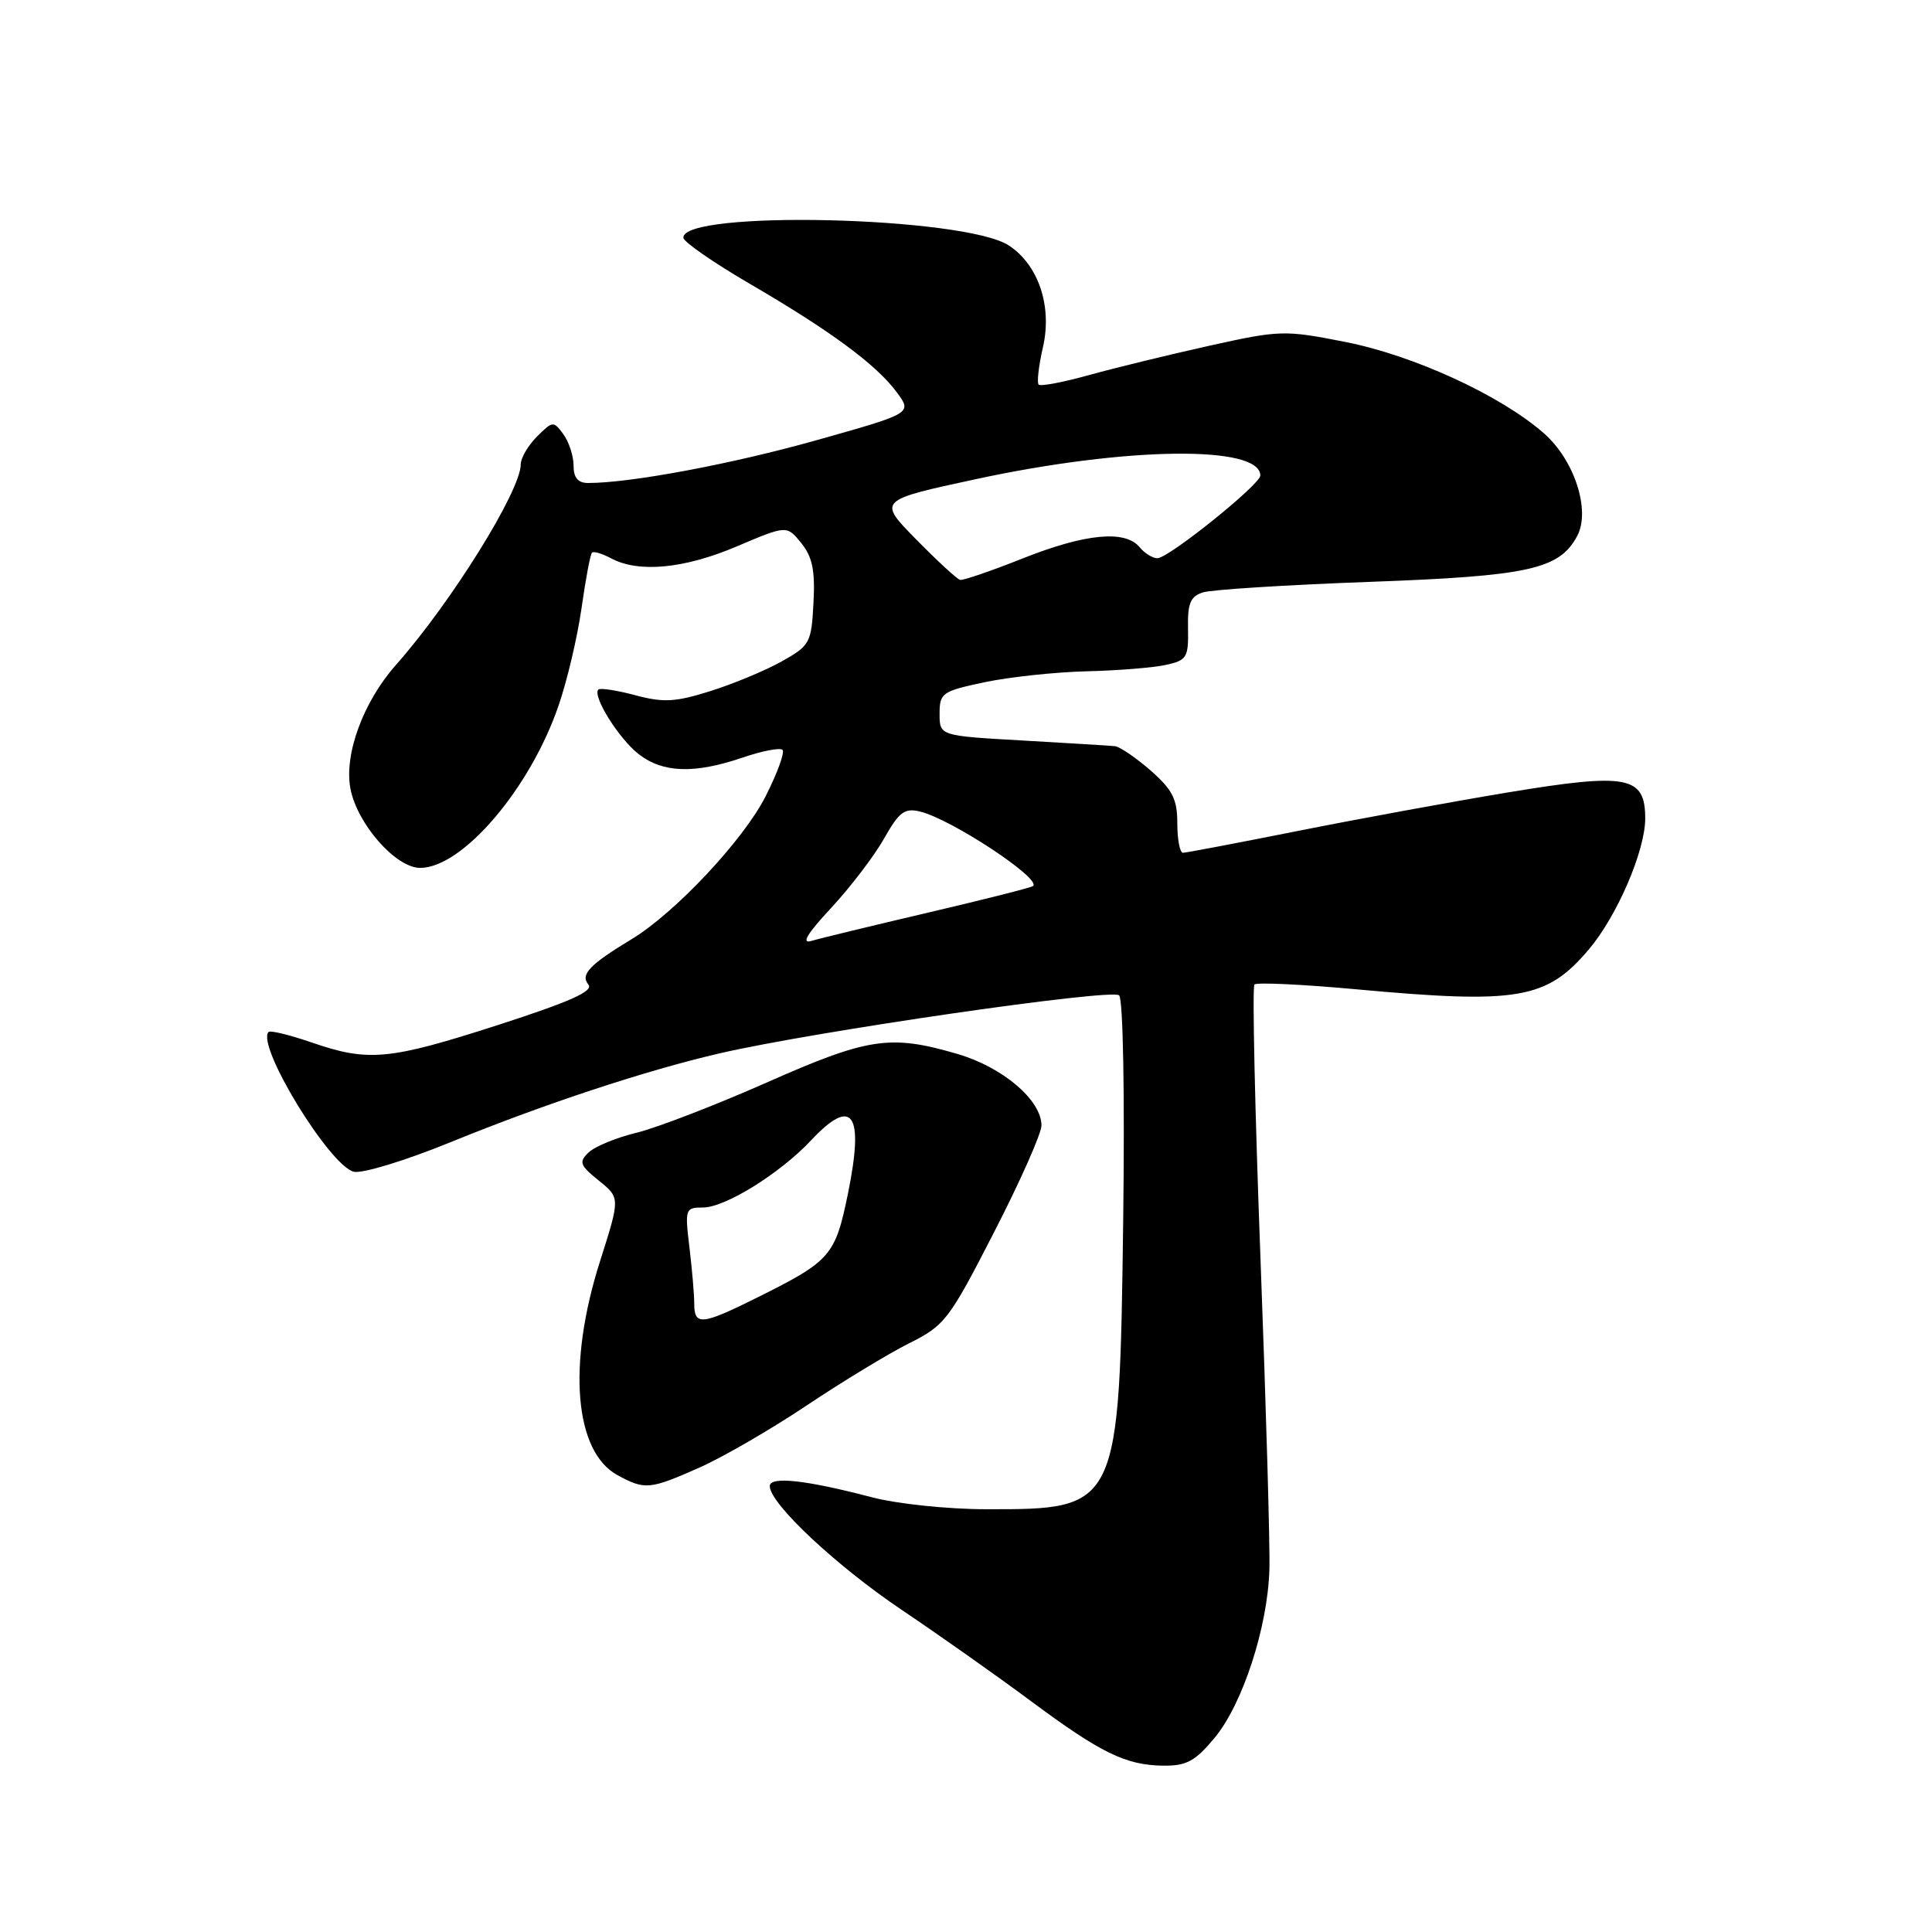 <?xml version="1.0" encoding="UTF-8" standalone="no"?>
<!DOCTYPE svg PUBLIC "-//W3C//DTD SVG 1.1//EN" "http://www.w3.org/Graphics/SVG/1.1/DTD/svg11.dtd" >
<svg xmlns="http://www.w3.org/2000/svg" xmlns:xlink="http://www.w3.org/1999/xlink" version="1.1" viewBox="0 0 256 256">
 <g >
 <path fill="currentColor"
d=" M 160.96 230.25 C 164.66 225.78 167.97 215.63 168.20 208.00 C 168.30 204.97 167.76 186.41 167.02 166.75 C 166.28 147.09 165.92 130.75 166.22 130.45 C 166.52 130.15 172.55 130.43 179.63 131.08 C 201.19 133.06 204.93 132.42 210.54 125.79 C 214.29 121.35 218.00 112.72 218.00 108.45 C 218.00 102.82 215.67 102.38 199.87 104.99 C 192.51 106.21 179.97 108.51 172.00 110.10 C 164.03 111.69 157.16 112.99 156.75 113.00 C 156.34 113.00 156.00 111.25 156.00 109.10 C 156.00 105.90 155.38 104.66 152.47 102.10 C 150.52 100.40 148.38 98.94 147.72 98.87 C 147.05 98.80 141.55 98.47 135.50 98.12 C 124.50 97.50 124.50 97.50 124.50 94.58 C 124.50 91.82 124.82 91.59 130.50 90.39 C 133.80 89.70 139.88 89.05 144.00 88.95 C 148.12 88.85 152.85 88.47 154.50 88.10 C 157.26 87.50 157.49 87.12 157.42 83.30 C 157.35 79.93 157.73 79.02 159.42 78.49 C 160.56 78.13 170.50 77.50 181.50 77.10 C 202.60 76.33 206.62 75.44 208.98 71.03 C 210.80 67.64 208.61 60.92 204.54 57.38 C 198.77 52.35 187.29 47.08 178.21 45.30 C 170.20 43.72 169.59 43.74 160.21 45.82 C 154.87 47.01 147.71 48.75 144.30 49.70 C 140.89 50.65 137.89 51.22 137.63 50.96 C 137.37 50.71 137.63 48.47 138.20 45.99 C 139.44 40.57 137.60 35.10 133.68 32.53 C 127.82 28.68 90.36 27.80 90.55 31.51 C 90.58 32.05 94.54 34.80 99.36 37.61 C 110.08 43.86 116.12 48.32 118.83 51.98 C 120.88 54.76 120.88 54.76 108.19 58.33 C 96.97 61.49 83.56 64.00 77.93 64.00 C 76.58 64.00 76.00 63.30 76.00 61.69 C 76.00 60.42 75.39 58.55 74.65 57.54 C 73.35 55.76 73.23 55.77 71.15 57.85 C 69.97 59.03 69.00 60.69 69.00 61.54 C 69.00 65.03 59.79 79.83 52.47 88.10 C 48.14 92.98 45.58 99.94 46.43 104.48 C 47.31 109.16 52.44 115.00 55.67 115.00 C 61.28 115.00 70.24 104.50 74.01 93.50 C 75.15 90.20 76.52 84.38 77.06 80.56 C 77.60 76.74 78.22 73.44 78.44 73.23 C 78.65 73.01 79.79 73.35 80.97 73.98 C 84.62 75.94 90.67 75.36 97.61 72.41 C 104.25 69.59 104.25 69.59 106.17 71.96 C 107.65 73.79 108.02 75.59 107.79 79.89 C 107.51 85.20 107.33 85.54 103.58 87.64 C 101.43 88.85 97.18 90.61 94.14 91.57 C 89.48 93.04 87.91 93.12 84.17 92.12 C 81.73 91.47 79.53 91.13 79.29 91.37 C 78.46 92.21 81.96 97.83 84.61 99.91 C 87.80 102.42 92.00 102.56 98.38 100.39 C 100.98 99.50 103.37 99.04 103.69 99.36 C 104.01 99.68 103.01 102.43 101.46 105.49 C 98.53 111.29 89.45 120.97 83.67 124.46 C 78.12 127.82 76.87 129.13 77.96 130.45 C 78.69 131.33 75.57 132.72 65.98 135.82 C 51.53 140.48 48.81 140.73 41.26 138.12 C 38.38 137.13 35.83 136.51 35.59 136.74 C 33.89 138.45 43.61 154.40 46.87 155.26 C 47.97 155.54 53.66 153.81 59.67 151.36 C 72.07 146.30 85.57 141.84 95.33 139.58 C 107.79 136.69 147.35 130.95 148.29 131.89 C 148.82 132.42 149.04 145.06 148.83 161.65 C 148.33 199.91 148.27 200.01 130.70 199.98 C 125.59 199.98 118.84 199.27 115.50 198.39 C 106.77 196.10 102.00 195.58 102.00 196.92 C 102.00 199.23 110.79 207.47 119.50 213.33 C 124.45 216.66 132.10 222.06 136.50 225.33 C 145.87 232.29 149.17 233.91 154.18 233.96 C 157.23 233.99 158.38 233.36 160.96 230.25 Z  M 92.64 194.48 C 95.77 193.10 102.18 189.38 106.89 186.23 C 111.60 183.08 117.70 179.38 120.45 178.00 C 125.21 175.62 125.75 174.91 131.72 163.27 C 135.18 156.55 138.00 150.18 138.00 149.13 C 138.00 145.77 132.84 141.38 126.82 139.64 C 117.94 137.05 115.03 137.49 101.55 143.46 C 94.76 146.46 87.03 149.44 84.36 150.09 C 81.69 150.73 78.83 151.91 78.00 152.70 C 76.67 153.97 76.83 154.40 79.34 156.43 C 82.18 158.72 82.18 158.72 79.51 167.11 C 75.15 180.78 76.10 192.36 81.83 195.47 C 85.45 197.44 86.09 197.38 92.64 194.48 Z  M 110.11 120.33 C 112.64 117.61 115.79 113.49 117.11 111.17 C 119.14 107.57 119.86 107.03 121.93 107.54 C 126.07 108.55 137.99 116.41 136.89 117.40 C 136.68 117.60 130.43 119.18 123.00 120.92 C 115.58 122.66 108.60 124.35 107.50 124.68 C 106.13 125.09 106.96 123.71 110.11 120.33 Z  M 121.40 71.48 C 116.30 66.29 116.30 66.29 129.40 63.47 C 149.29 59.19 167.00 58.97 167.00 63.01 C 167.00 64.19 154.90 73.92 153.37 73.97 C 152.75 73.98 151.68 73.33 151.00 72.50 C 149.08 70.19 143.80 70.70 135.50 74.00 C 131.35 75.65 127.62 76.93 127.22 76.84 C 126.83 76.75 124.21 74.34 121.40 71.48 Z  M 91.99 172.75 C 91.99 171.51 91.70 168.14 91.35 165.25 C 90.74 160.18 90.80 160.00 93.16 160.00 C 96.09 160.00 103.36 155.48 107.44 151.13 C 112.98 145.22 114.54 147.45 112.36 158.15 C 110.68 166.38 110.07 167.09 100.38 171.91 C 92.97 175.60 92.00 175.69 91.99 172.75 Z "/>
</g>
</svg>